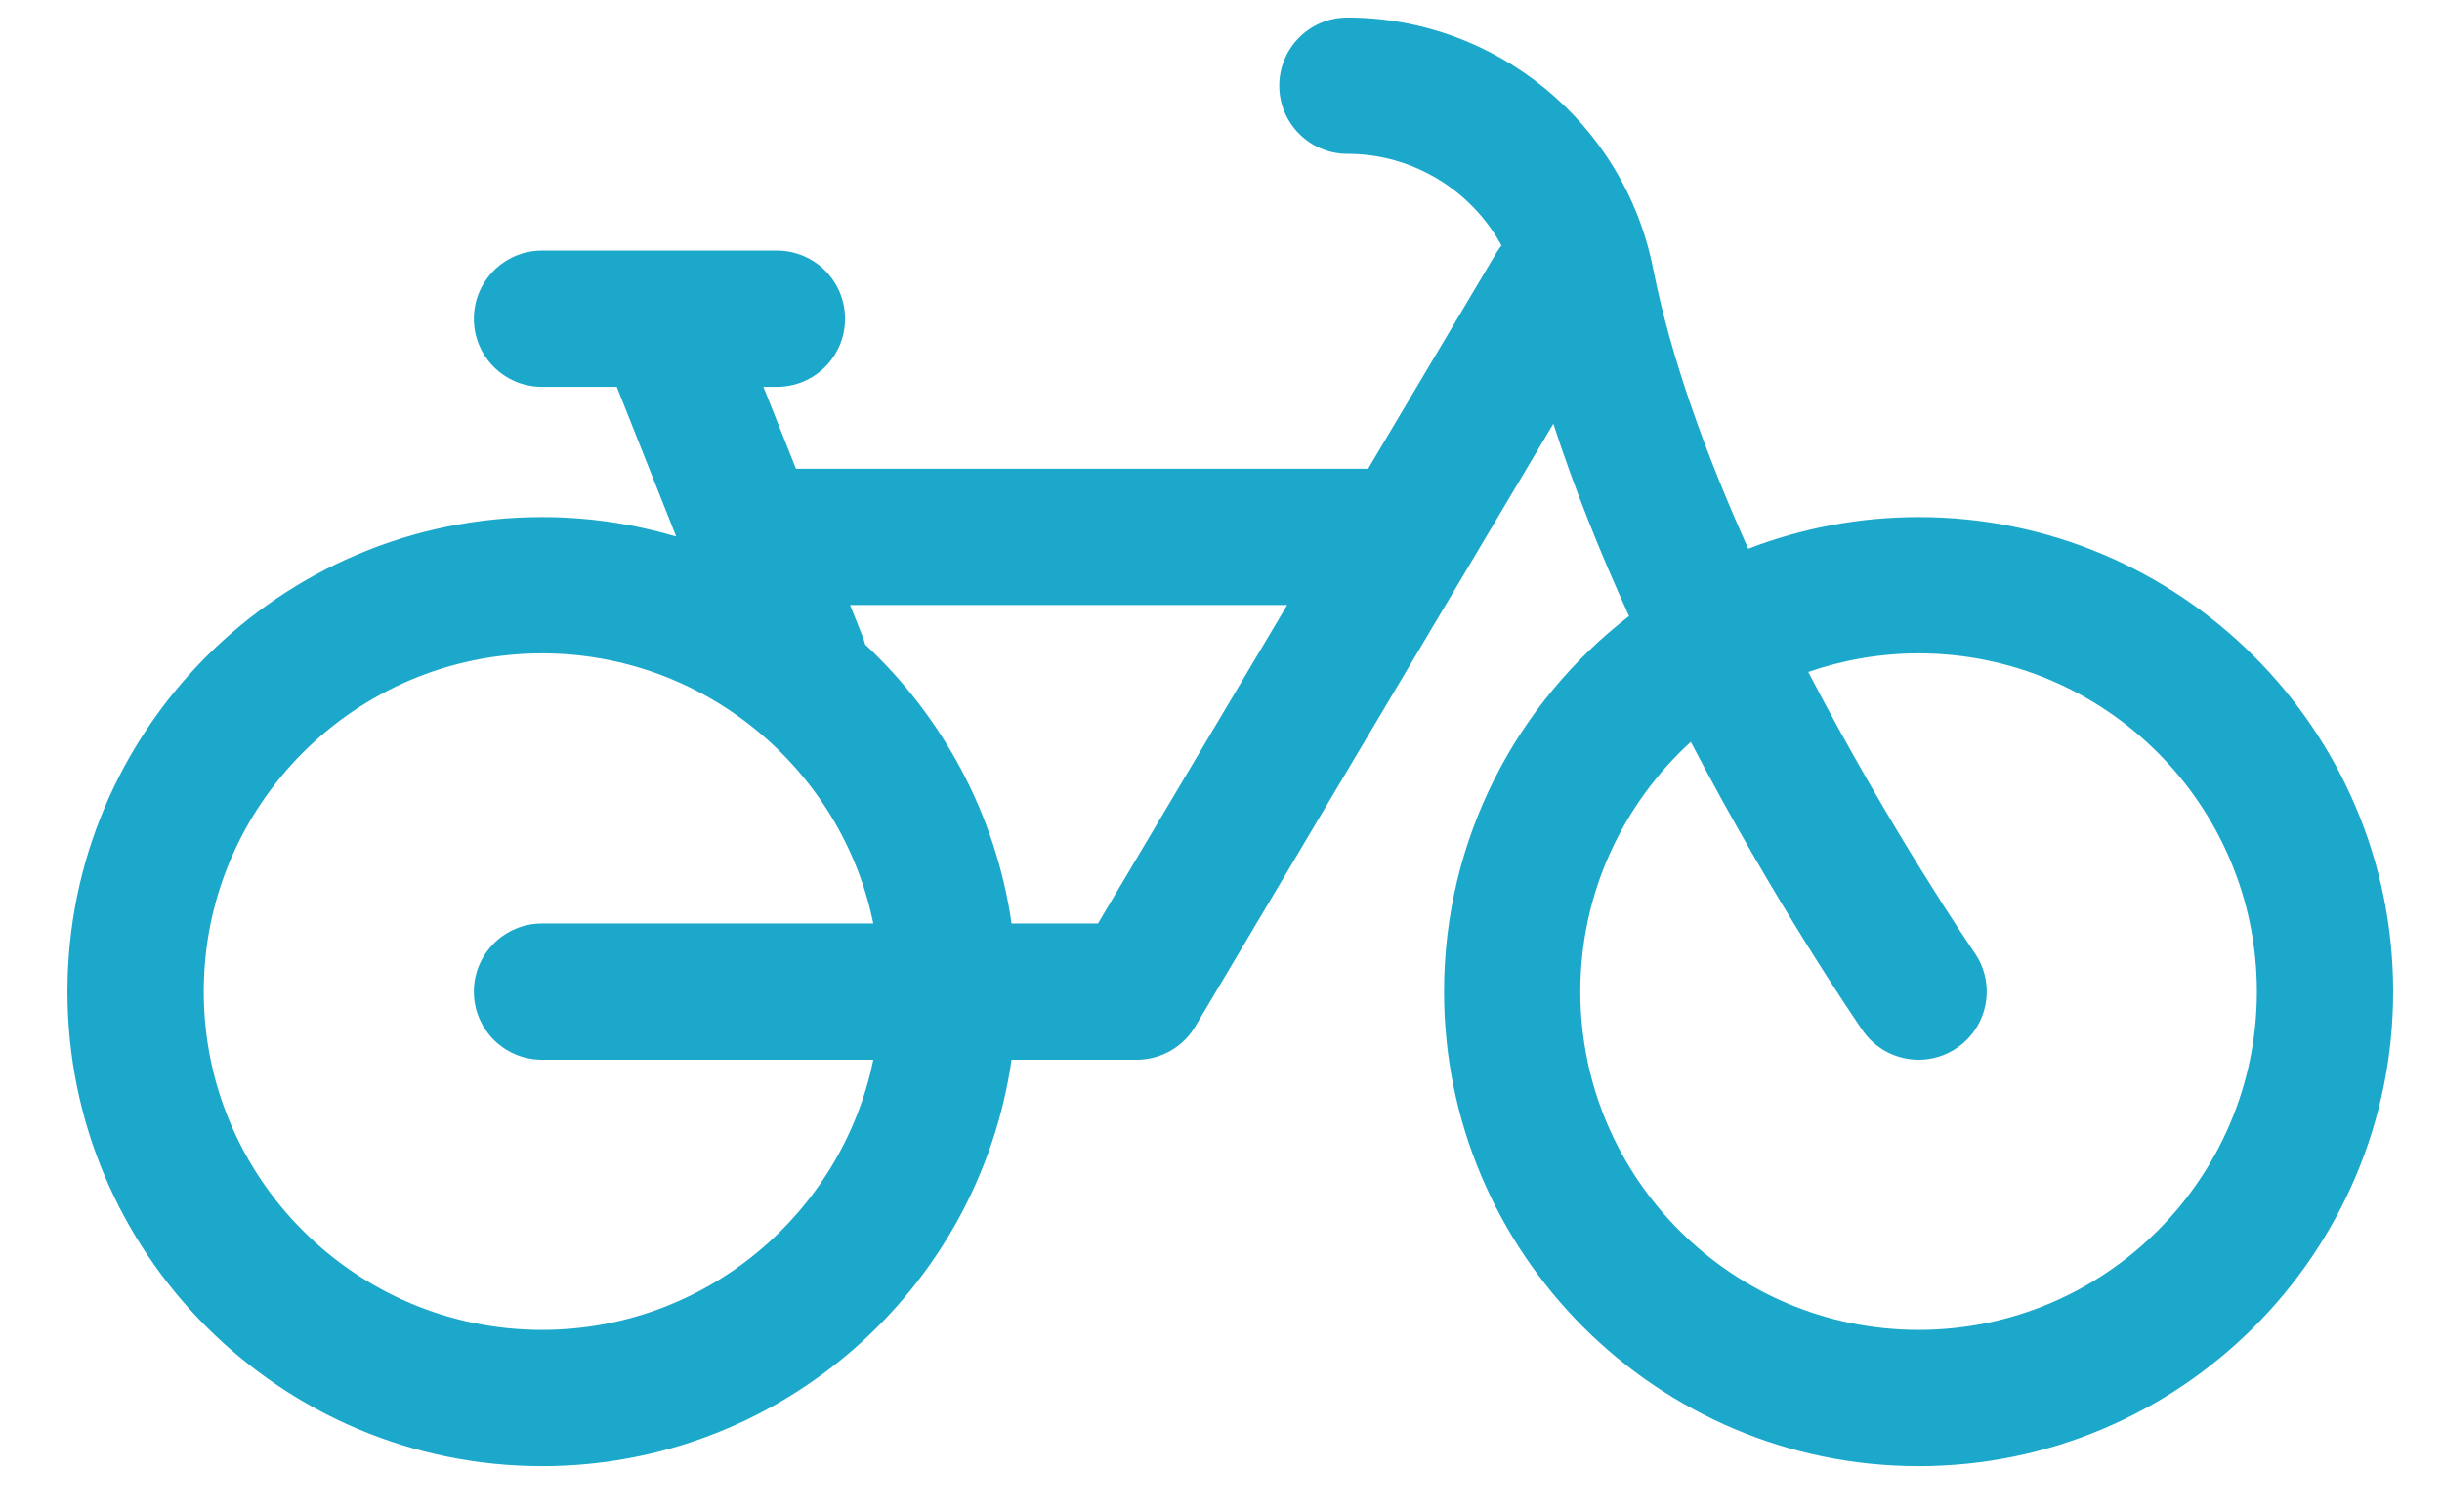 <svg width="21" height="13" viewBox="0 0 21 13" fill="none" xmlns="http://www.w3.org/2000/svg">
<path d="M16.499 4.447C15.983 4.447 15.489 4.544 15.034 4.719C14.678 3.927 14.37 3.09 14.216 2.311C13.969 1.059 12.863 0.151 11.587 0.151C11.263 0.151 11.001 0.413 11.001 0.737C11.001 1.06 11.263 1.323 11.587 1.323C11.726 1.323 11.862 1.342 11.991 1.378C12.384 1.488 12.718 1.754 12.912 2.111C12.896 2.131 12.882 2.152 12.868 2.174L12.686 2.481L11.765 4.031H6.845L6.565 3.327H6.681C7.005 3.327 7.267 3.065 7.267 2.741C7.267 2.418 7.005 2.155 6.681 2.155H4.661C4.337 2.155 4.075 2.418 4.075 2.741C4.075 3.065 4.337 3.327 4.661 3.327H5.304L5.815 4.614C5.449 4.506 5.062 4.447 4.661 4.447C2.411 4.447 0.58 6.278 0.58 8.528C0.58 10.778 2.411 12.609 4.661 12.609C6.712 12.609 8.414 11.088 8.699 9.114H9.775C9.982 9.114 10.174 9.005 10.279 8.827L13.358 3.644C13.539 4.203 13.765 4.763 14.009 5.298C13.042 6.045 12.418 7.215 12.418 8.528C12.418 10.778 14.249 12.609 16.499 12.609C18.749 12.609 20.58 10.778 20.58 8.528C20.58 6.278 18.749 4.447 16.499 4.447ZM4.661 9.114H7.51C7.239 10.438 6.064 11.437 4.661 11.437C3.057 11.437 1.752 10.132 1.752 8.528C1.752 6.924 3.057 5.619 4.661 5.619C6.064 5.619 7.239 6.618 7.51 7.942H4.661C4.337 7.942 4.075 8.205 4.075 8.528C4.075 8.852 4.337 9.114 4.661 9.114ZM9.442 7.942H8.699C8.563 7.001 8.105 6.163 7.44 5.543C7.434 5.519 7.427 5.496 7.418 5.473L7.31 5.203H11.069L9.442 7.942ZM16.499 11.437C14.895 11.437 13.59 10.132 13.59 8.528C13.59 7.678 13.957 6.913 14.54 6.38C15.26 7.758 15.964 8.784 16.017 8.861C16.131 9.026 16.314 9.114 16.5 9.114C16.614 9.114 16.73 9.08 16.832 9.01C17.098 8.826 17.165 8.462 16.981 8.195C16.969 8.177 16.26 7.143 15.55 5.779C15.848 5.676 16.167 5.619 16.499 5.619C18.103 5.619 19.408 6.924 19.408 8.528C19.408 10.132 18.103 11.437 16.499 11.437Z" fill="#1CA8CB"/>
</svg>
